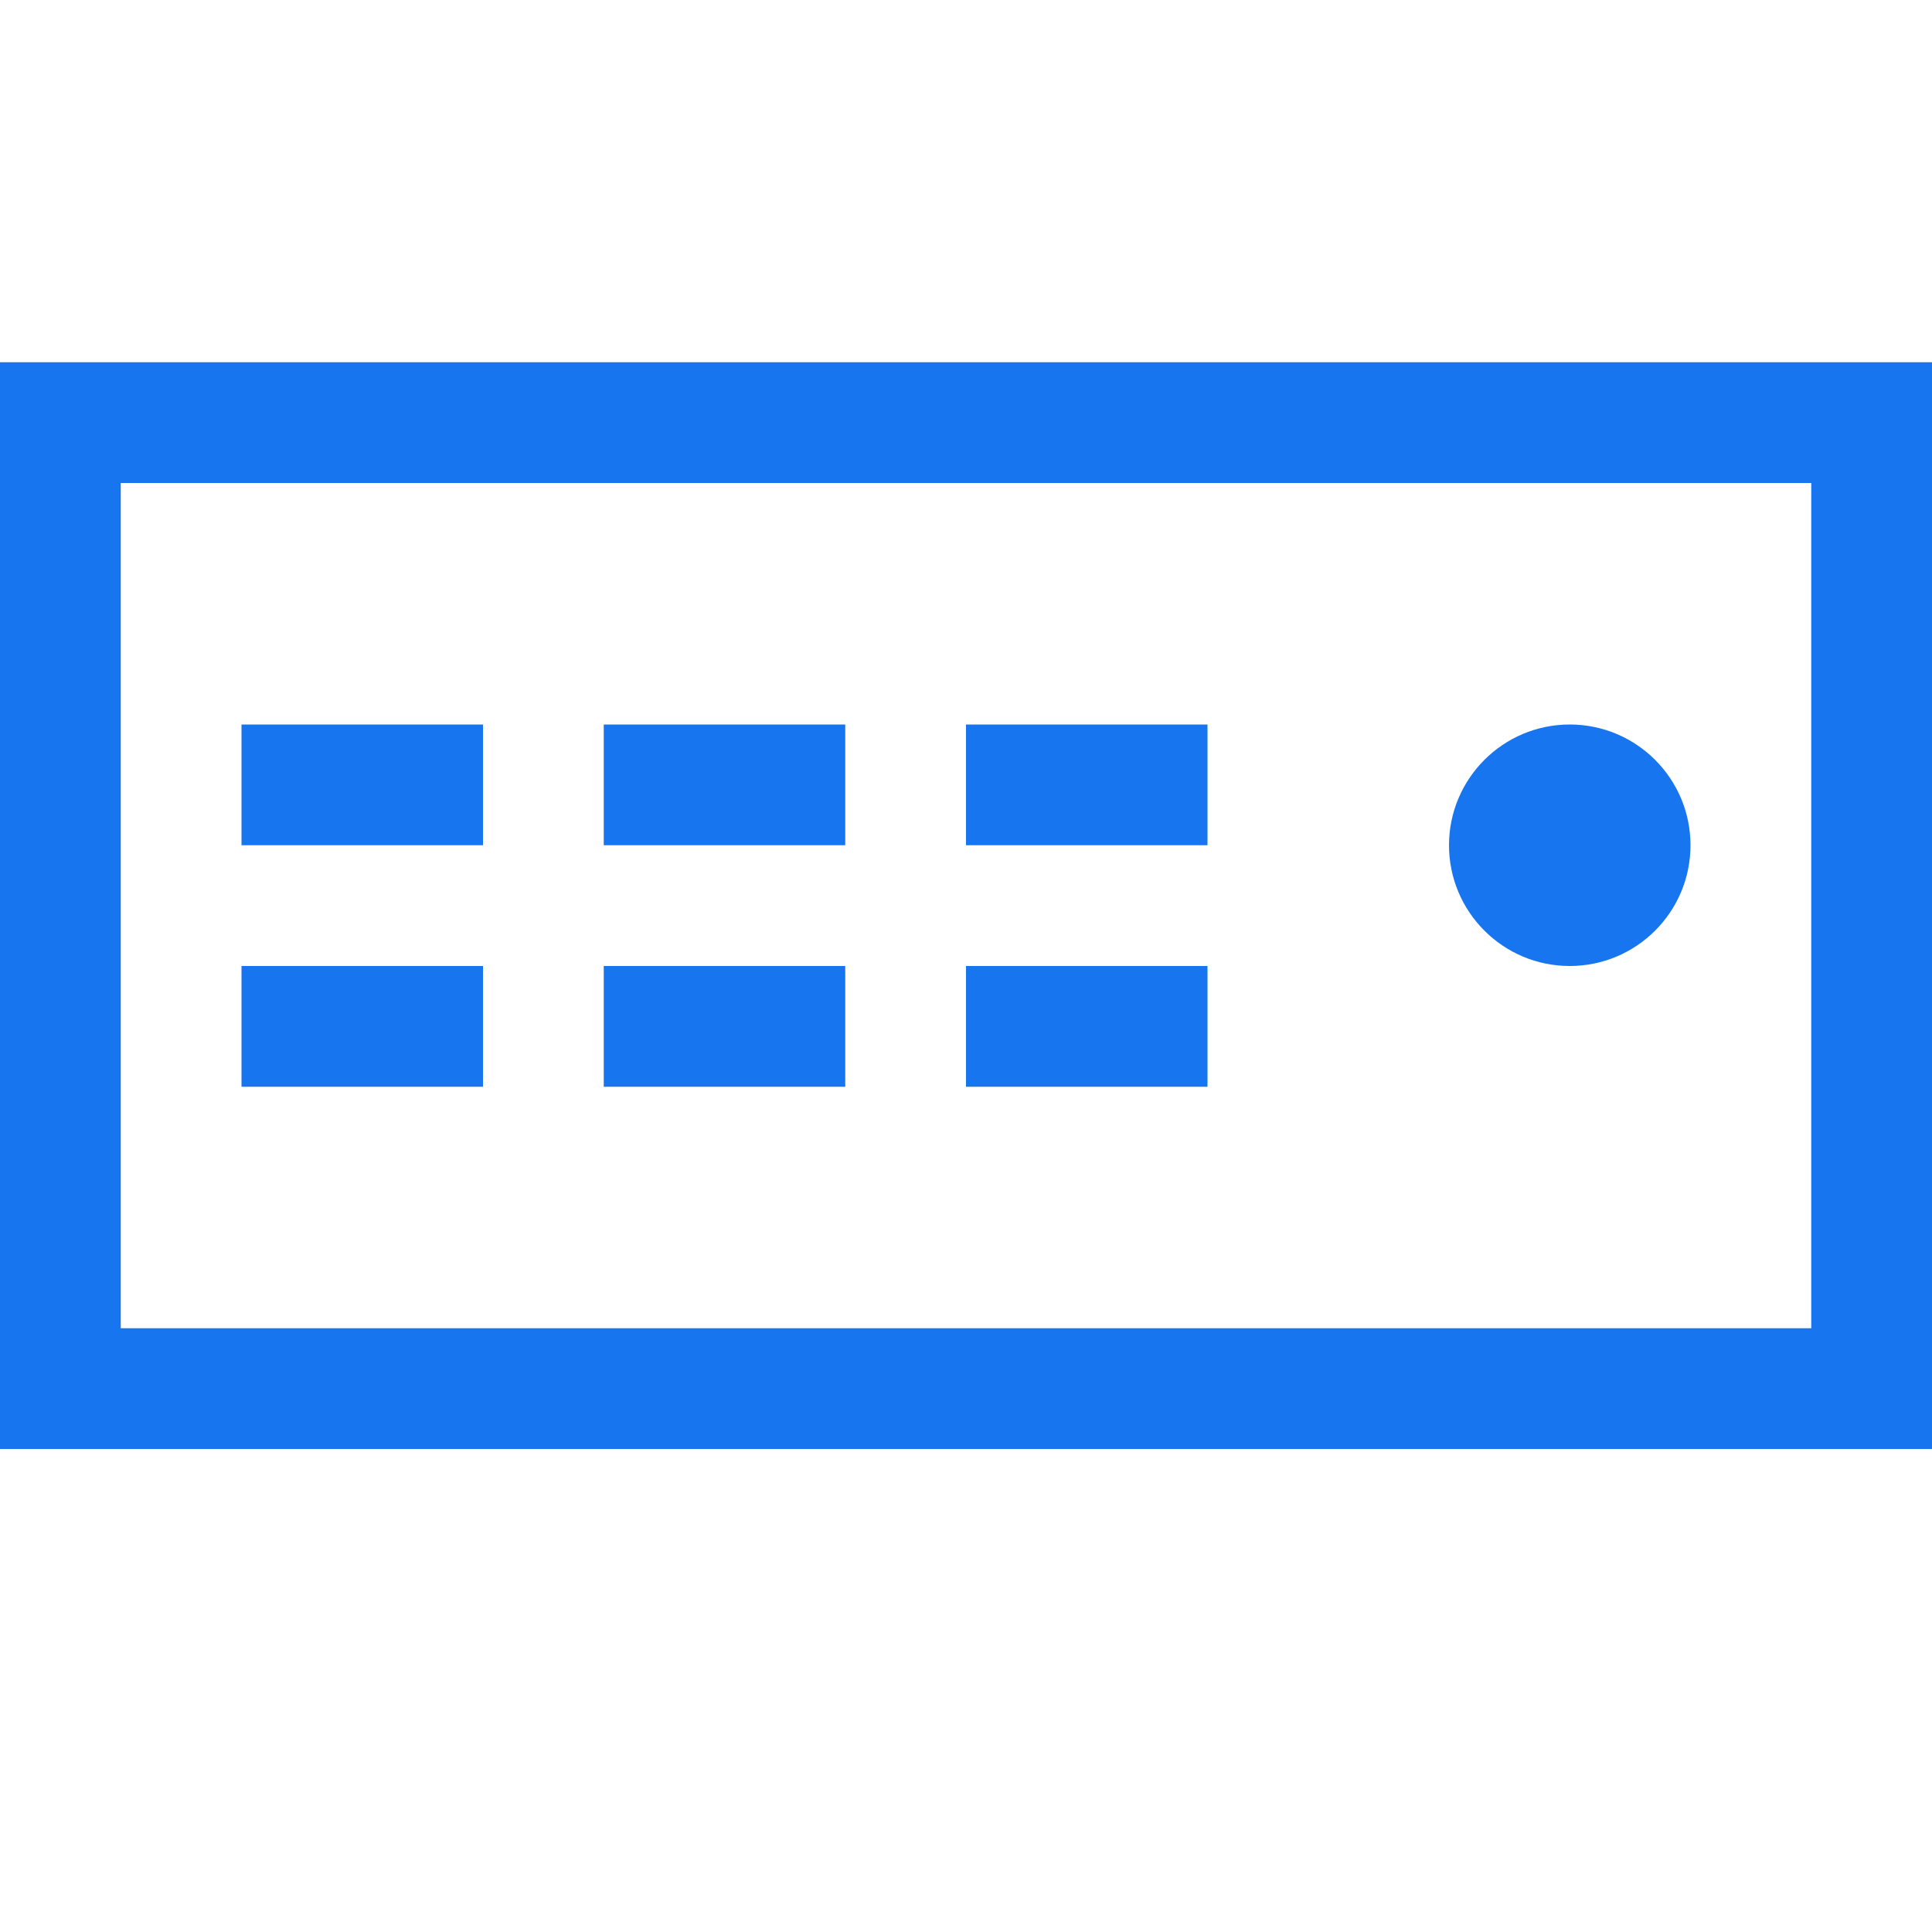 <?xml version="1.0" standalone="no"?><!DOCTYPE svg PUBLIC "-//W3C//DTD SVG 1.1//EN" "http://www.w3.org/Graphics/SVG/1.1/DTD/svg11.dtd"><svg t="1694399935085" class="icon" viewBox="0 0 1024 1024" version="1.1" xmlns="http://www.w3.org/2000/svg" p-id="8117" xmlns:xlink="http://www.w3.org/1999/xlink" width="200" height="200"><path d="M0 192l0 576 1024 0L1024 192 0 192zM960 704 64 704 64 256l896 0L960 704zM256 448 128 448 128 384l128 0L256 448zM448 448 320 448 320 384l128 0L448 448zM640 448 512 448 512 384l128 0L640 448zM256 576 128 576 128 512l128 0L256 576zM448 576 320 576 320 512l128 0L448 576zM640 576 512 576 512 512l128 0L640 576zM768 448c0-35.328 28.672-64 64-64s64 28.672 64 64-28.672 64-64 64S768 483.328 768 448z" p-id="8118" fill="#1875F0"></path></svg>
